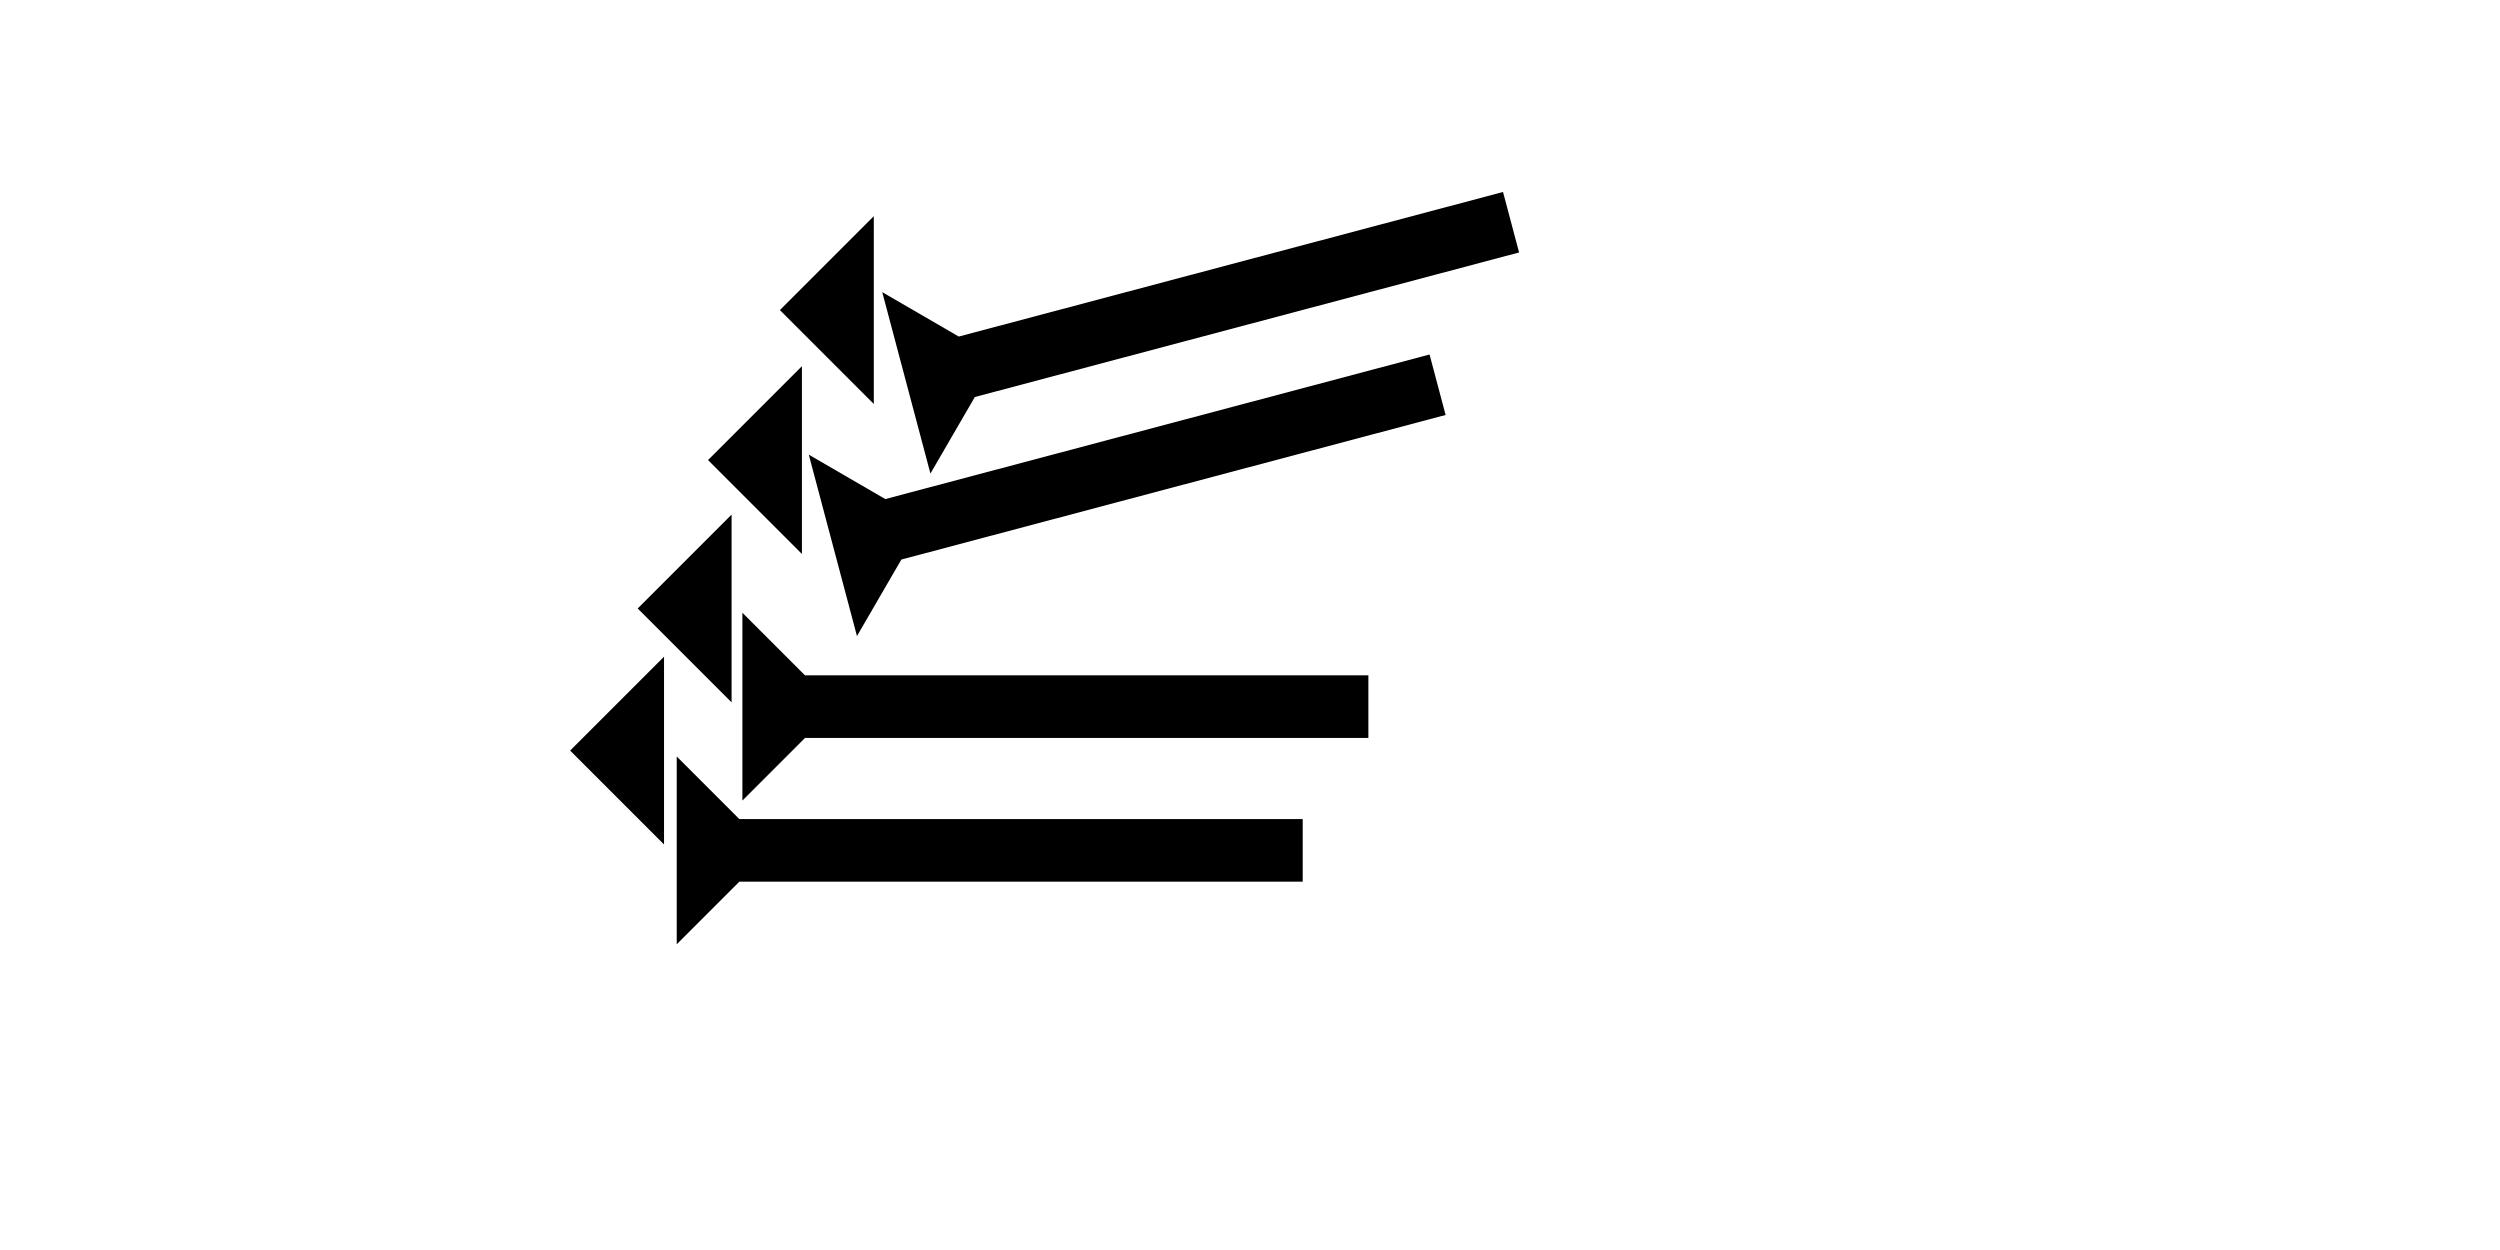 <?xml version="1.0" encoding="UTF-8" standalone="no"?>
<svg
   xmlns:dc="http://purl.org/dc/elements/1.1/"
   xmlns:cc="http://creativecommons.org/ns#"
   xmlns:rdf="http://www.w3.org/1999/02/22-rdf-syntax-ns#"
   xmlns:svg="http://www.w3.org/2000/svg"
   xmlns="http://www.w3.org/2000/svg"
   width="160"
   height="80"
   viewBox="0 0 42.333 21.167"
   version="1.1"
   id="svg8">
  <defs
     id="defs2" />
  <g
     id="layer1">
    <g
       id="g857"
       transform="matrix(-0.068,-0.256,0.256,-0.068,15.755,8.019)">
      <title
         id="title853">Right Horizontal Mark, RH</title>
      <polygon
         points="12,0 8,4 8,40 4,40 4,4 0,0 "
         style="fill:black"
         id="polygon855" />
    </g>
    <g
       id="g874"
       transform="matrix(-0.068,-0.256,0.256,-0.068,14.511,10.771)">
      <title
         id="title870">Right Horizontal Mark, RH</title>
      <polygon
         points="12,0 8,4 8,40 4,40 4,4 0,0 "
         style="fill:black"
         id="polygon872" />
    </g>
    <g
       id="g880"
       transform="matrix(0,-0.265,0.265,0,12.571,13.556)">
      <title
         id="title876">Right Horizontal Mark, RH</title>
      <polygon
         points="4,40 4,4 0,0 12,0 8,4 8,40 "
         style="fill:black"
         id="polygon878" />
    </g>
    <g
       id="g886"
       transform="matrix(0,-0.265,0.265,0,11.459,15.99)">
      <title
         id="title882">Right Horizontal Mark, RH</title>
      <polygon
         points="0,0 12,0 8,4 8,40 4,40 4,4 "
         style="fill:black"
         id="polygon884" />
    </g>
    <polygon
       points="0,6 6,0 6,12 "
       style="fill:black"
       id="polygon918"
       transform="matrix(0.265,0,0,0.265,13.206,3.661)">
      <title
         id="title916">Heel Mark, HE</title>
    </polygon>
    <polygon
       points="6,0 6,12 0,6 "
       style="fill:black"
       id="polygon922"
       transform="matrix(0.265,0,0,0.265,11.989,6.201)">
      <title
         id="title920">Heel Mark, HE</title>
    </polygon>
    <polygon
       points="0,6 6,0 6,12 "
       style="fill:black"
       id="polygon926"
       transform="matrix(0.265,0,0,0.265,10.798,8.714)">
      <title
         id="title924">Heel Mark, HE</title>
    </polygon>
    <polygon
       points="6,12 0,6 6,0 "
       style="fill:black"
       id="polygon930"
       transform="matrix(0.265,0,0,0.265,9.654,11.12)">
      <title
         id="title928">Heel Mark, HE</title>
    </polygon>
  </g>
</svg>
